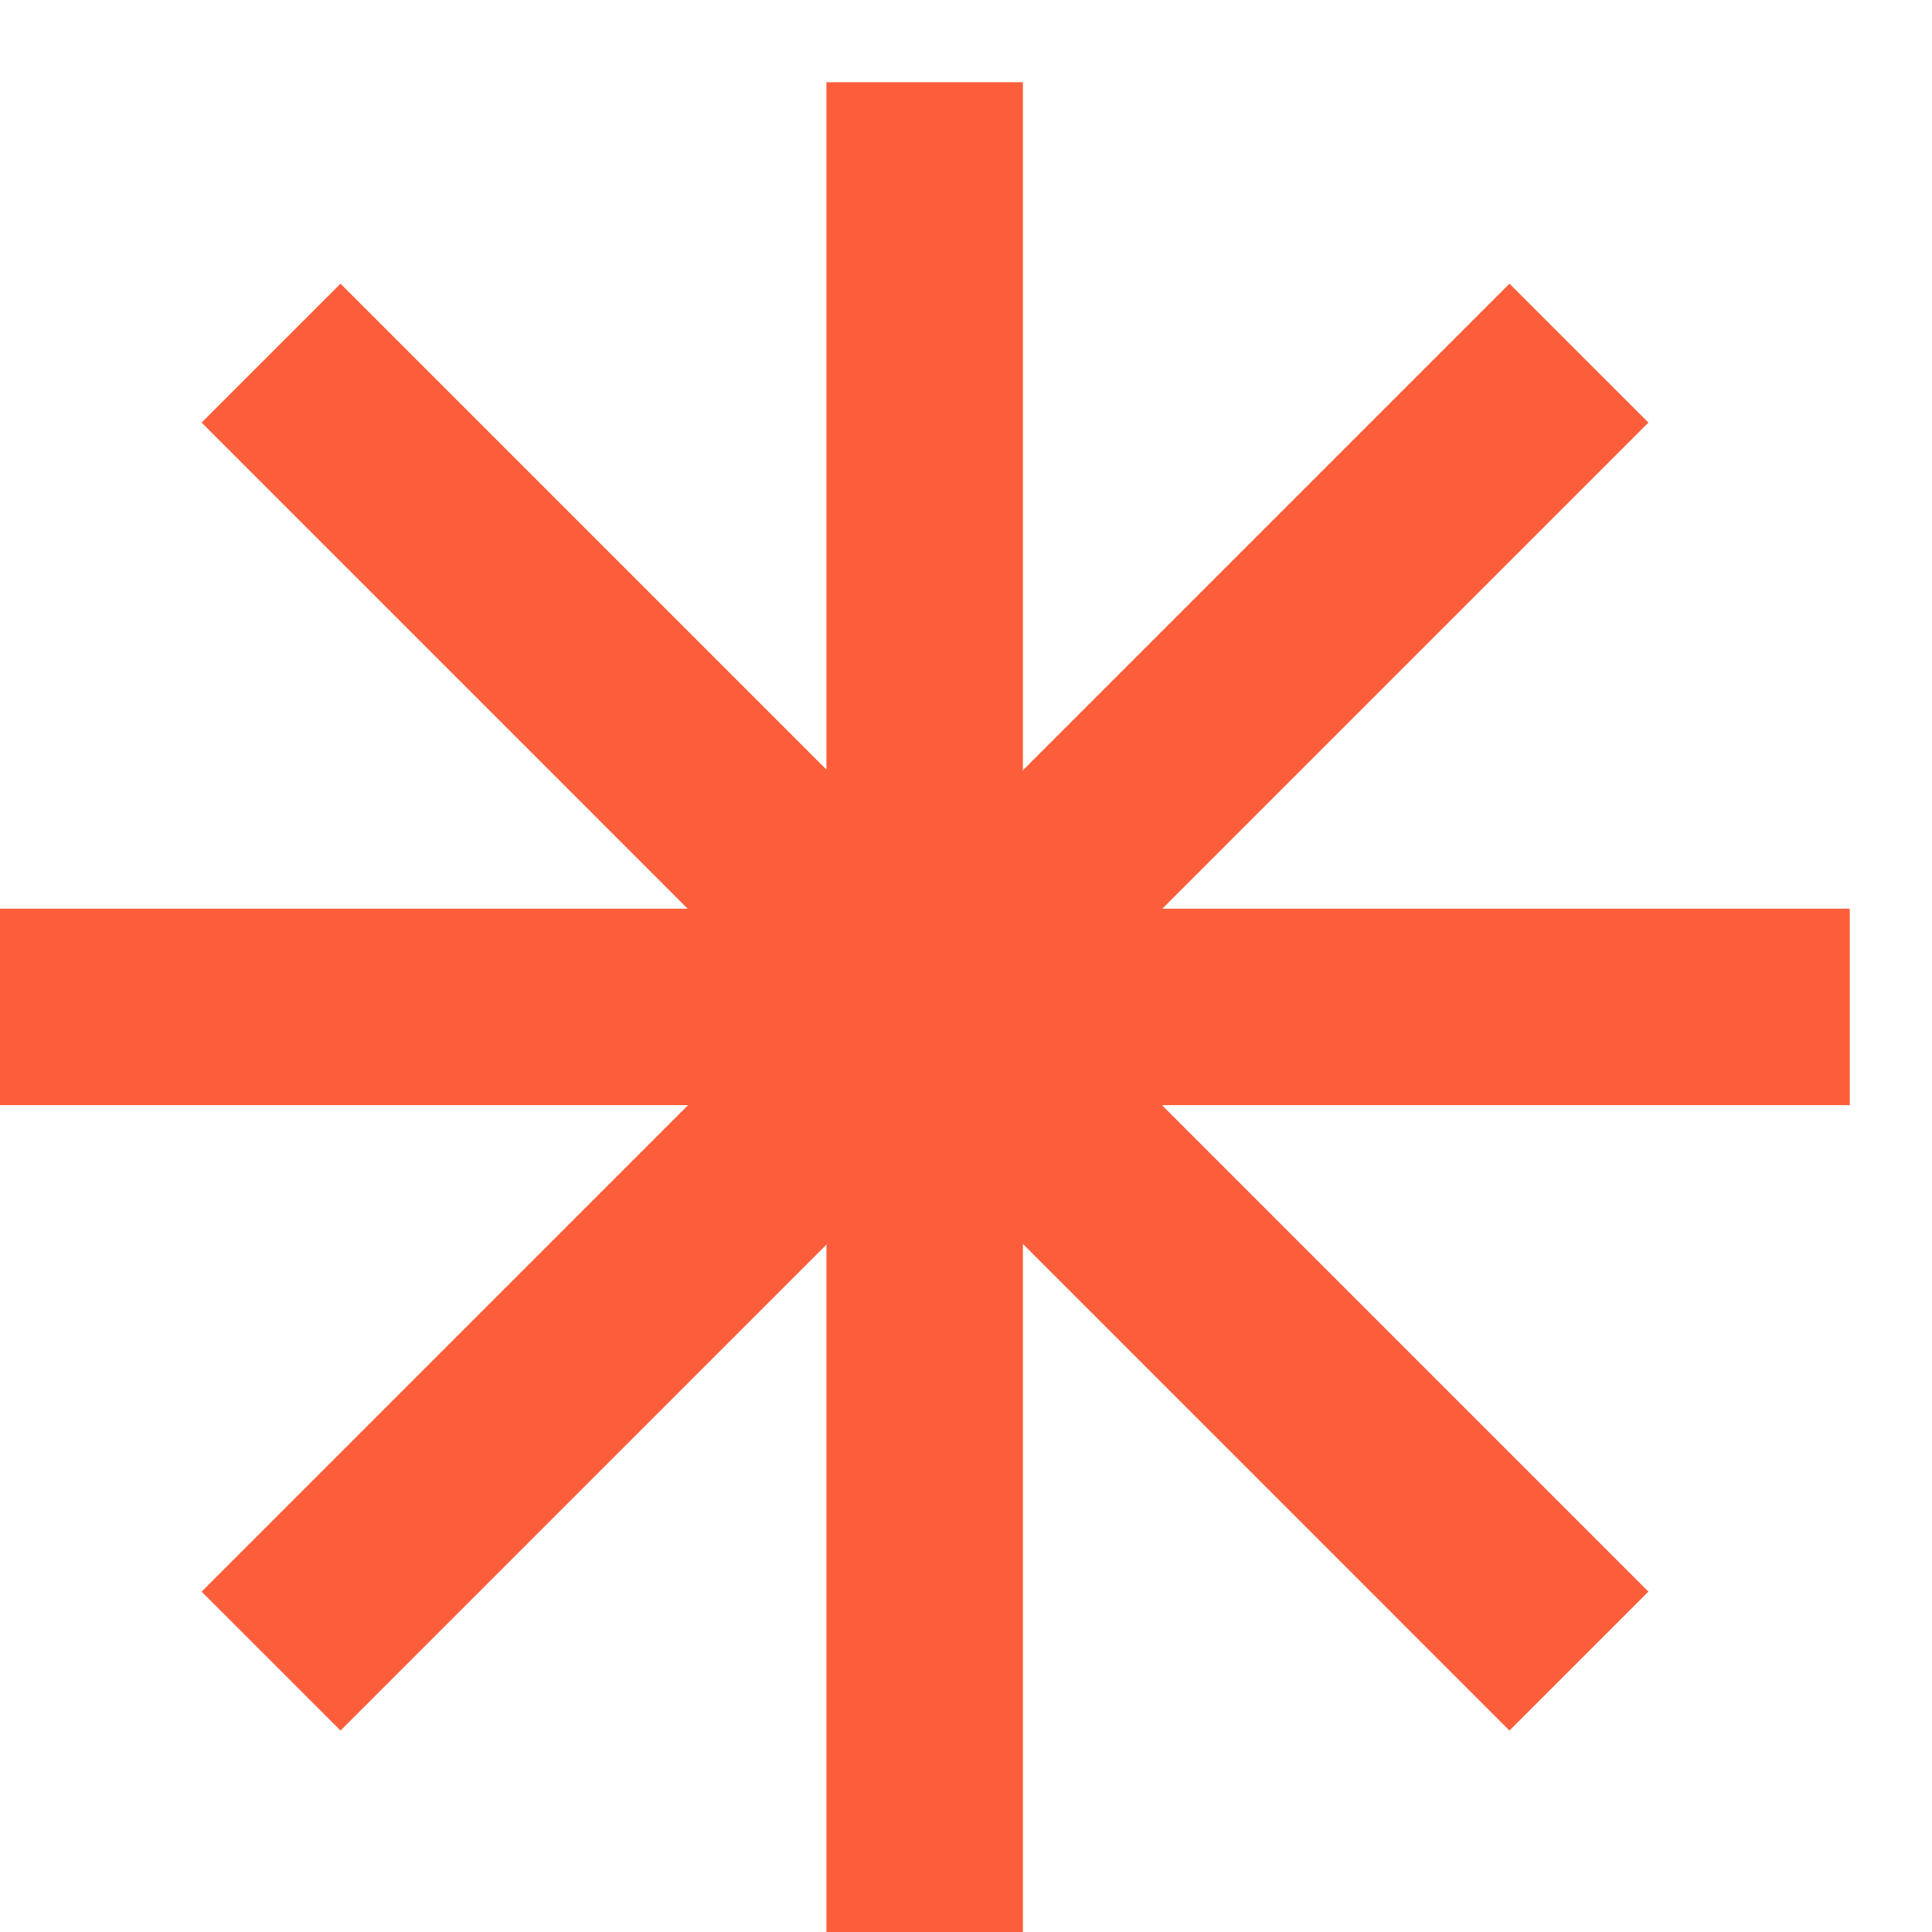 <svg width="23" height="23" viewBox="0 0 23 23" fill="none" xmlns="http://www.w3.org/2000/svg">
<path d="M11.008 0.979V23" stroke="#FC5E3B" stroke-width="2.339" stroke-miterlimit="10"/>
<path d="M22.021 11.987H0" stroke="#FC5E3B" stroke-width="2.339" stroke-miterlimit="10"/>
<path d="M18.797 4.204L3.227 19.775" stroke="#FC5E3B" stroke-width="2.339" stroke-miterlimit="10"/>
<path d="M18.797 19.775L3.227 4.204" stroke="#FC5E3B" stroke-width="2.339" stroke-miterlimit="10"/>
</svg>
